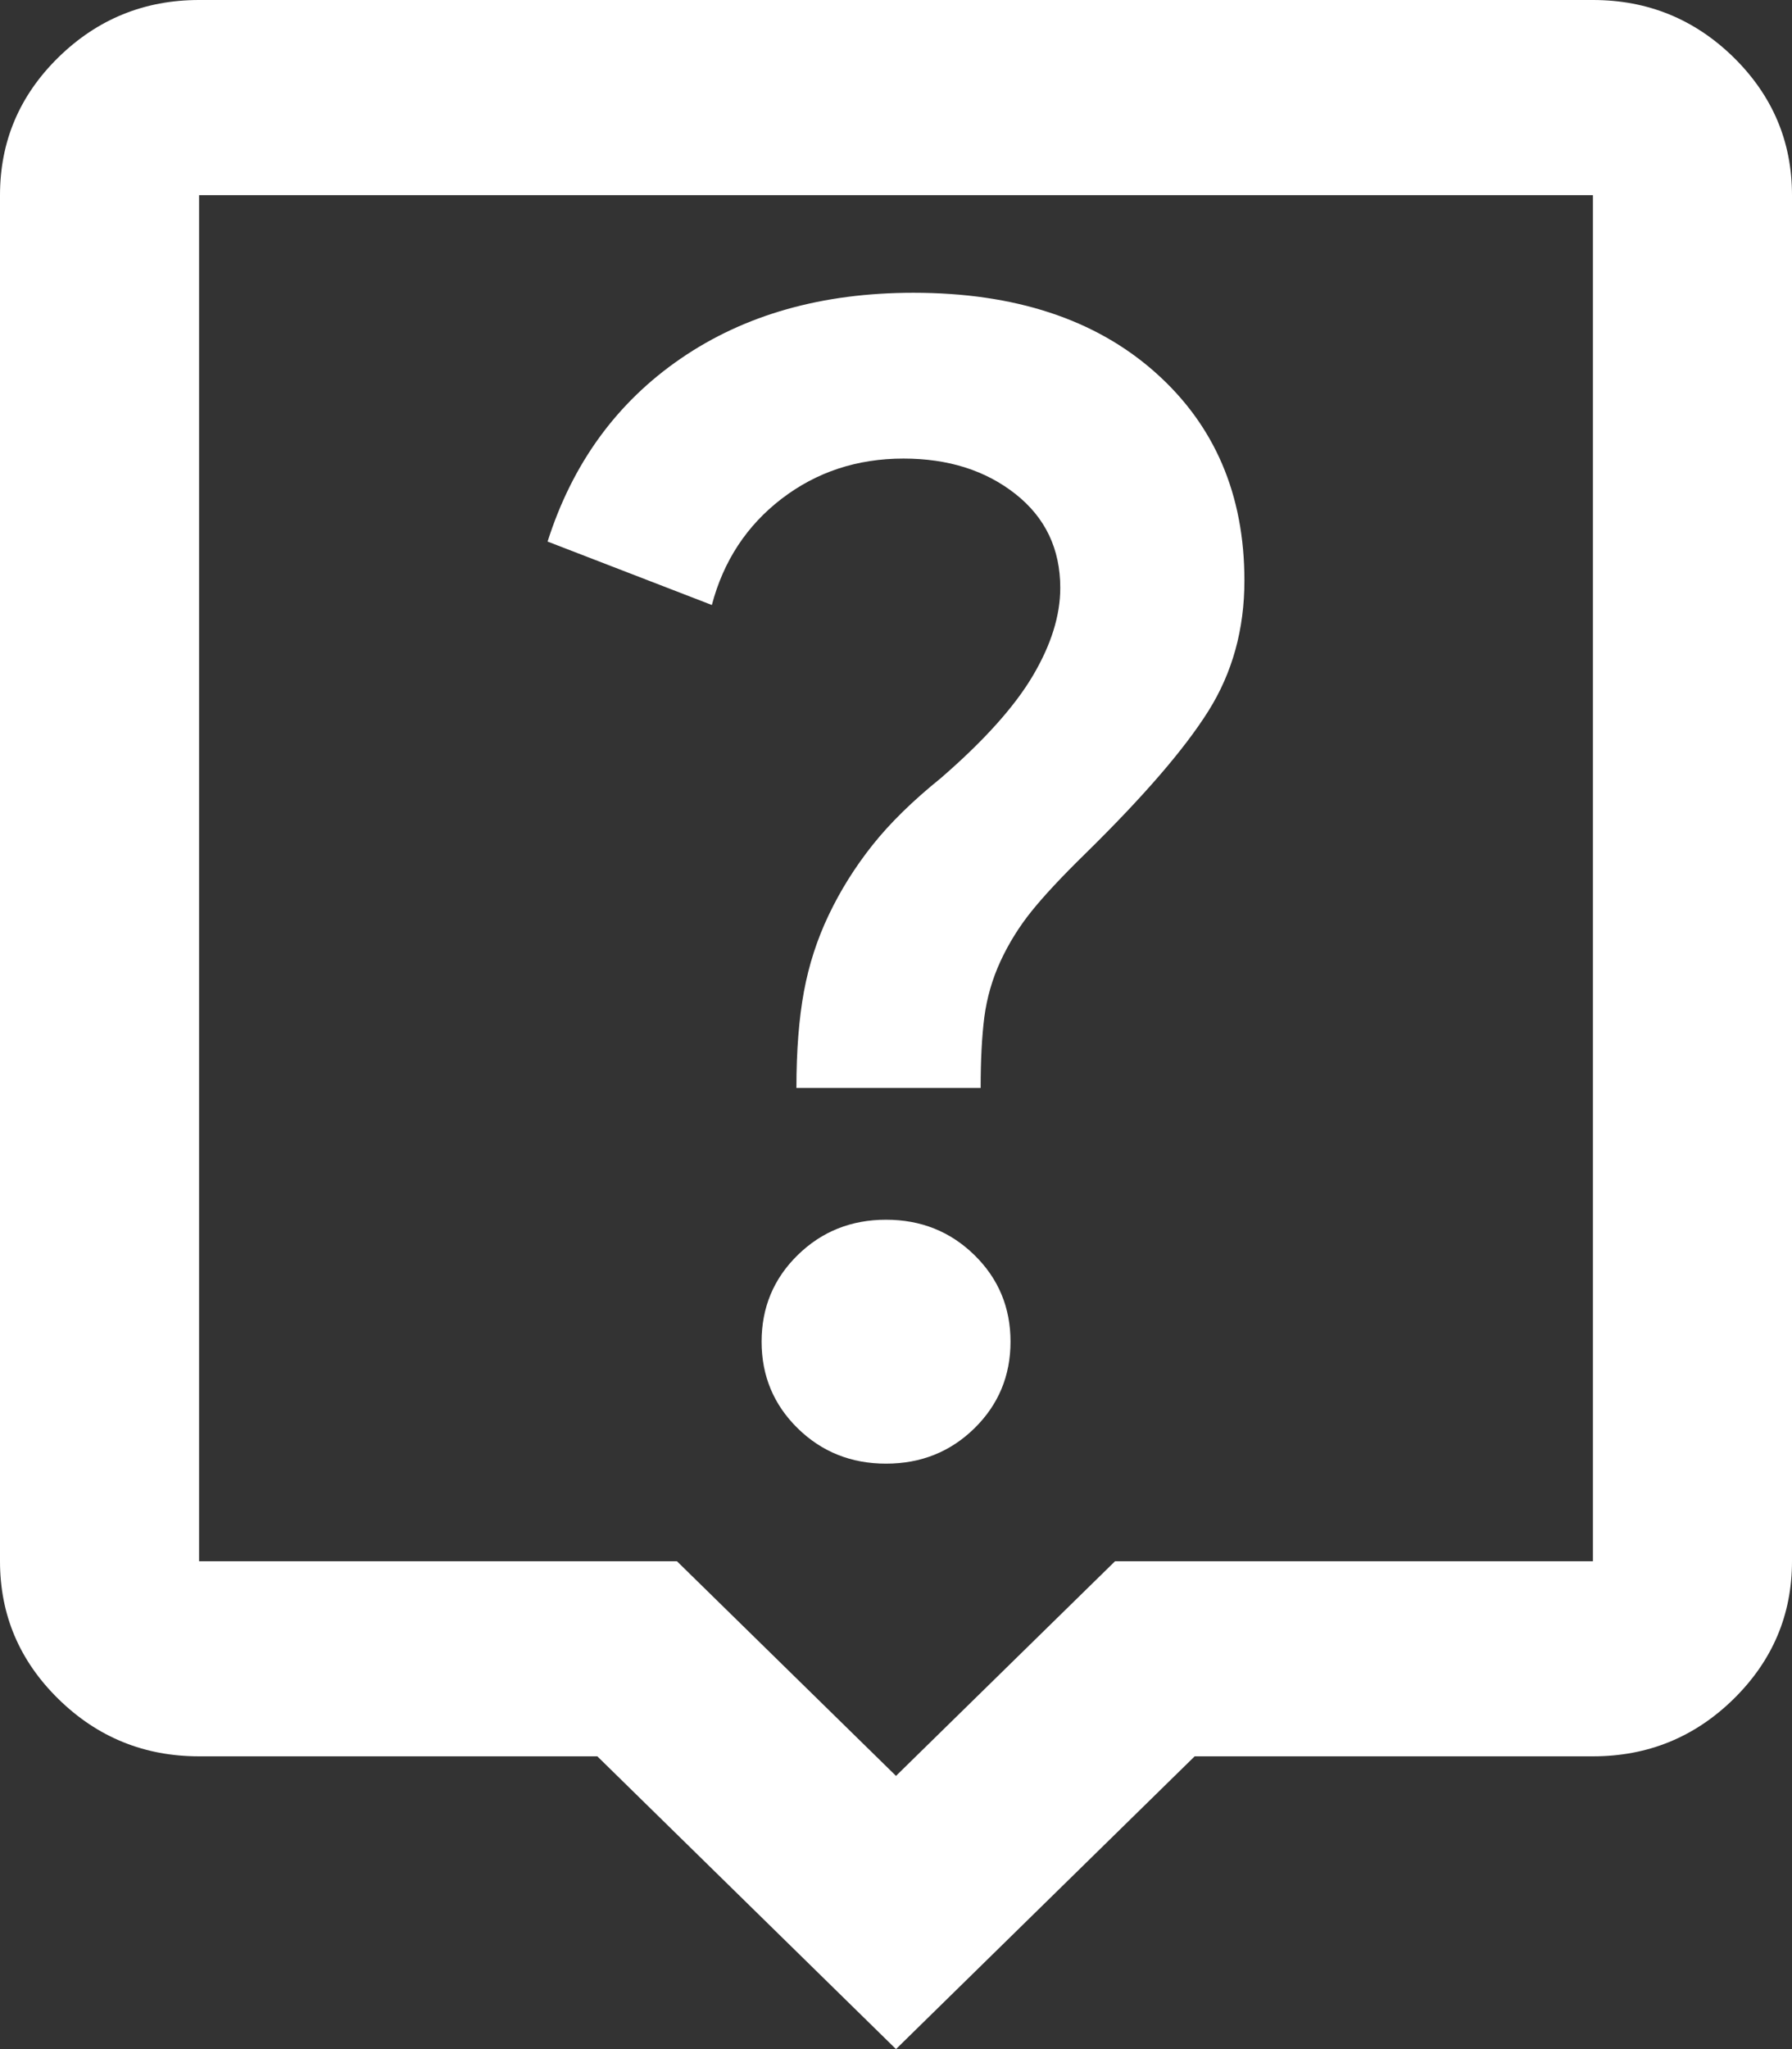 <svg width="21" height="24" viewBox="0 0 21 24" fill="none" xmlns="http://www.w3.org/2000/svg">
<rect x="0" y="0" width="21" height="24" fill="#333333" stroke="none"/>
<path d="M10.383 17.143C10.792 17.143 11.137 17.005 11.419 16.729C11.701 16.452 11.842 16.114 11.842 15.714C11.842 15.314 11.701 14.976 11.419 14.7C11.137 14.424 10.792 14.286 10.383 14.286C9.975 14.286 9.63 14.424 9.348 14.7C9.066 14.976 8.925 15.314 8.925 15.714C8.925 16.114 9.066 16.452 9.348 16.729C9.63 17.005 9.975 17.143 10.383 17.143ZM9.333 12.743H11.492C11.492 12.419 11.506 12.143 11.535 11.914C11.565 11.686 11.628 11.467 11.725 11.257C11.822 11.048 11.944 10.852 12.09 10.671C12.235 10.491 12.444 10.267 12.717 10C13.397 9.333 13.879 8.776 14.16 8.329C14.442 7.881 14.583 7.371 14.583 6.8C14.583 5.79 14.233 4.976 13.533 4.357C12.833 3.738 11.89 3.429 10.704 3.429C9.635 3.429 8.726 3.686 7.977 4.2C7.228 4.714 6.708 5.429 6.417 6.343L8.342 7.086C8.478 6.571 8.75 6.157 9.158 5.843C9.567 5.529 10.043 5.371 10.588 5.371C11.113 5.371 11.55 5.51 11.9 5.786C12.25 6.062 12.425 6.429 12.425 6.886C12.425 7.21 12.318 7.552 12.104 7.914C11.89 8.276 11.531 8.676 11.025 9.114C10.694 9.381 10.427 9.643 10.223 9.9C10.019 10.157 9.849 10.429 9.713 10.714C9.576 11 9.479 11.3 9.421 11.614C9.363 11.929 9.333 12.305 9.333 12.743ZM10.5 24L7 20.571H2.333C1.692 20.571 1.142 20.348 0.685 19.9C0.228 19.452 0 18.914 0 18.286V2.286C0 1.657 0.228 1.119 0.685 0.671C1.142 0.224 1.692 0 2.333 0H18.667C19.308 0 19.858 0.224 20.315 0.671C20.771 1.119 21 1.657 21 2.286V18.286C21 18.914 20.771 19.452 20.315 19.9C19.858 20.348 19.308 20.571 18.667 20.571H14L10.5 24ZM2.333 18.286H7.933L10.5 20.8L13.067 18.286H18.667V2.286H2.333V18.286Z" fill="white"/>
</svg>
